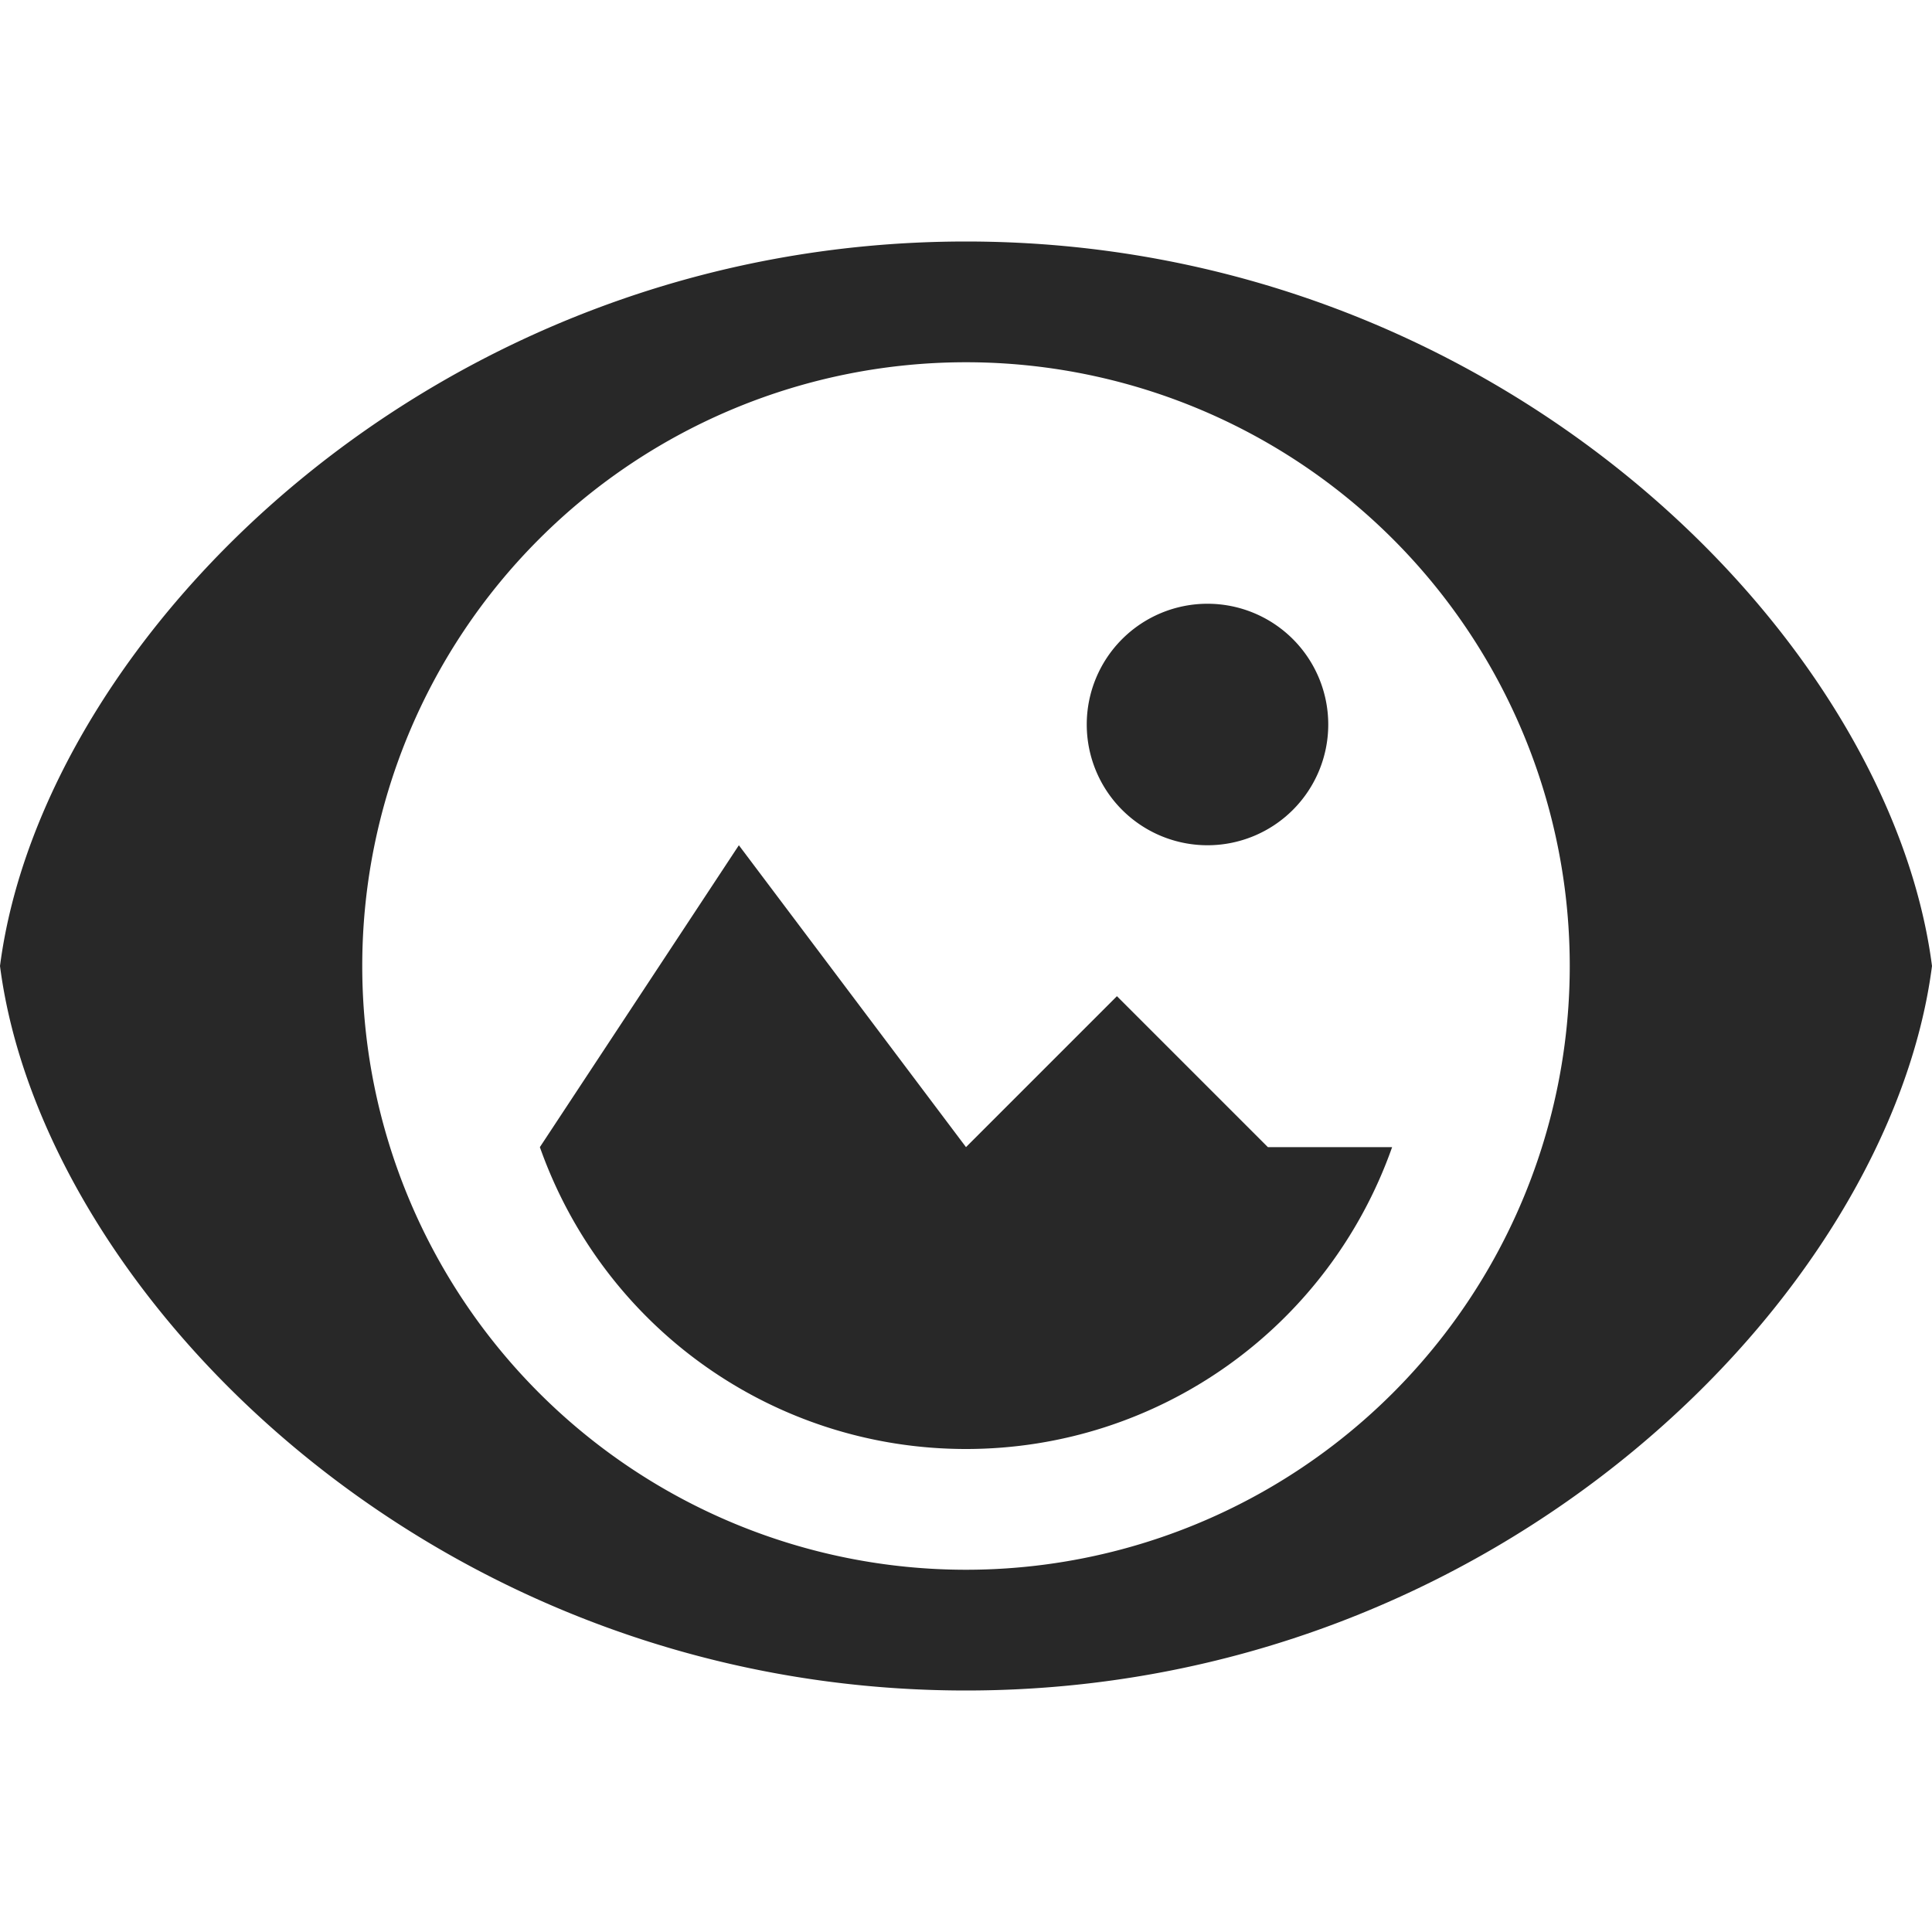 <svg width="16" height="16" version="1.1" xmlns="http://www.w3.org/2000/svg">
  <defs>
    <style id="current-color-scheme" type="text/css">.ColorScheme-Text { color:#282828; } .ColorScheme-Highlight { color:#458588; }</style>
  </defs>
  <path class="ColorScheme-Text" d="m8 2c-4.42 0-7.65 3.29-8 6 0.35 2.71 3.58 6 8 6s7.65-3.29 8-6c-0.35-2.71-3.58-6-8-6zm0 1a5 5 0 0 1 5 5 5 5 0 0 1-5 5 5 5 0 0 1-5-5 5 5 0 0 1 5-5zm2 2a1 1 0 0 0-1 1 1 1 0 0 0 1 1 1 1 0 0 0 1-1 1 1 0 0 0-1-1zm-3.881 2-1.648 2.5c0.53 1.5 1.939 2.5 3.529 2.5s2.999-1 3.529-2.5h-1.029l-1.25-1.25-1.25 1.25-1.881-2.5z" fill="currentColor"/>
</svg>
